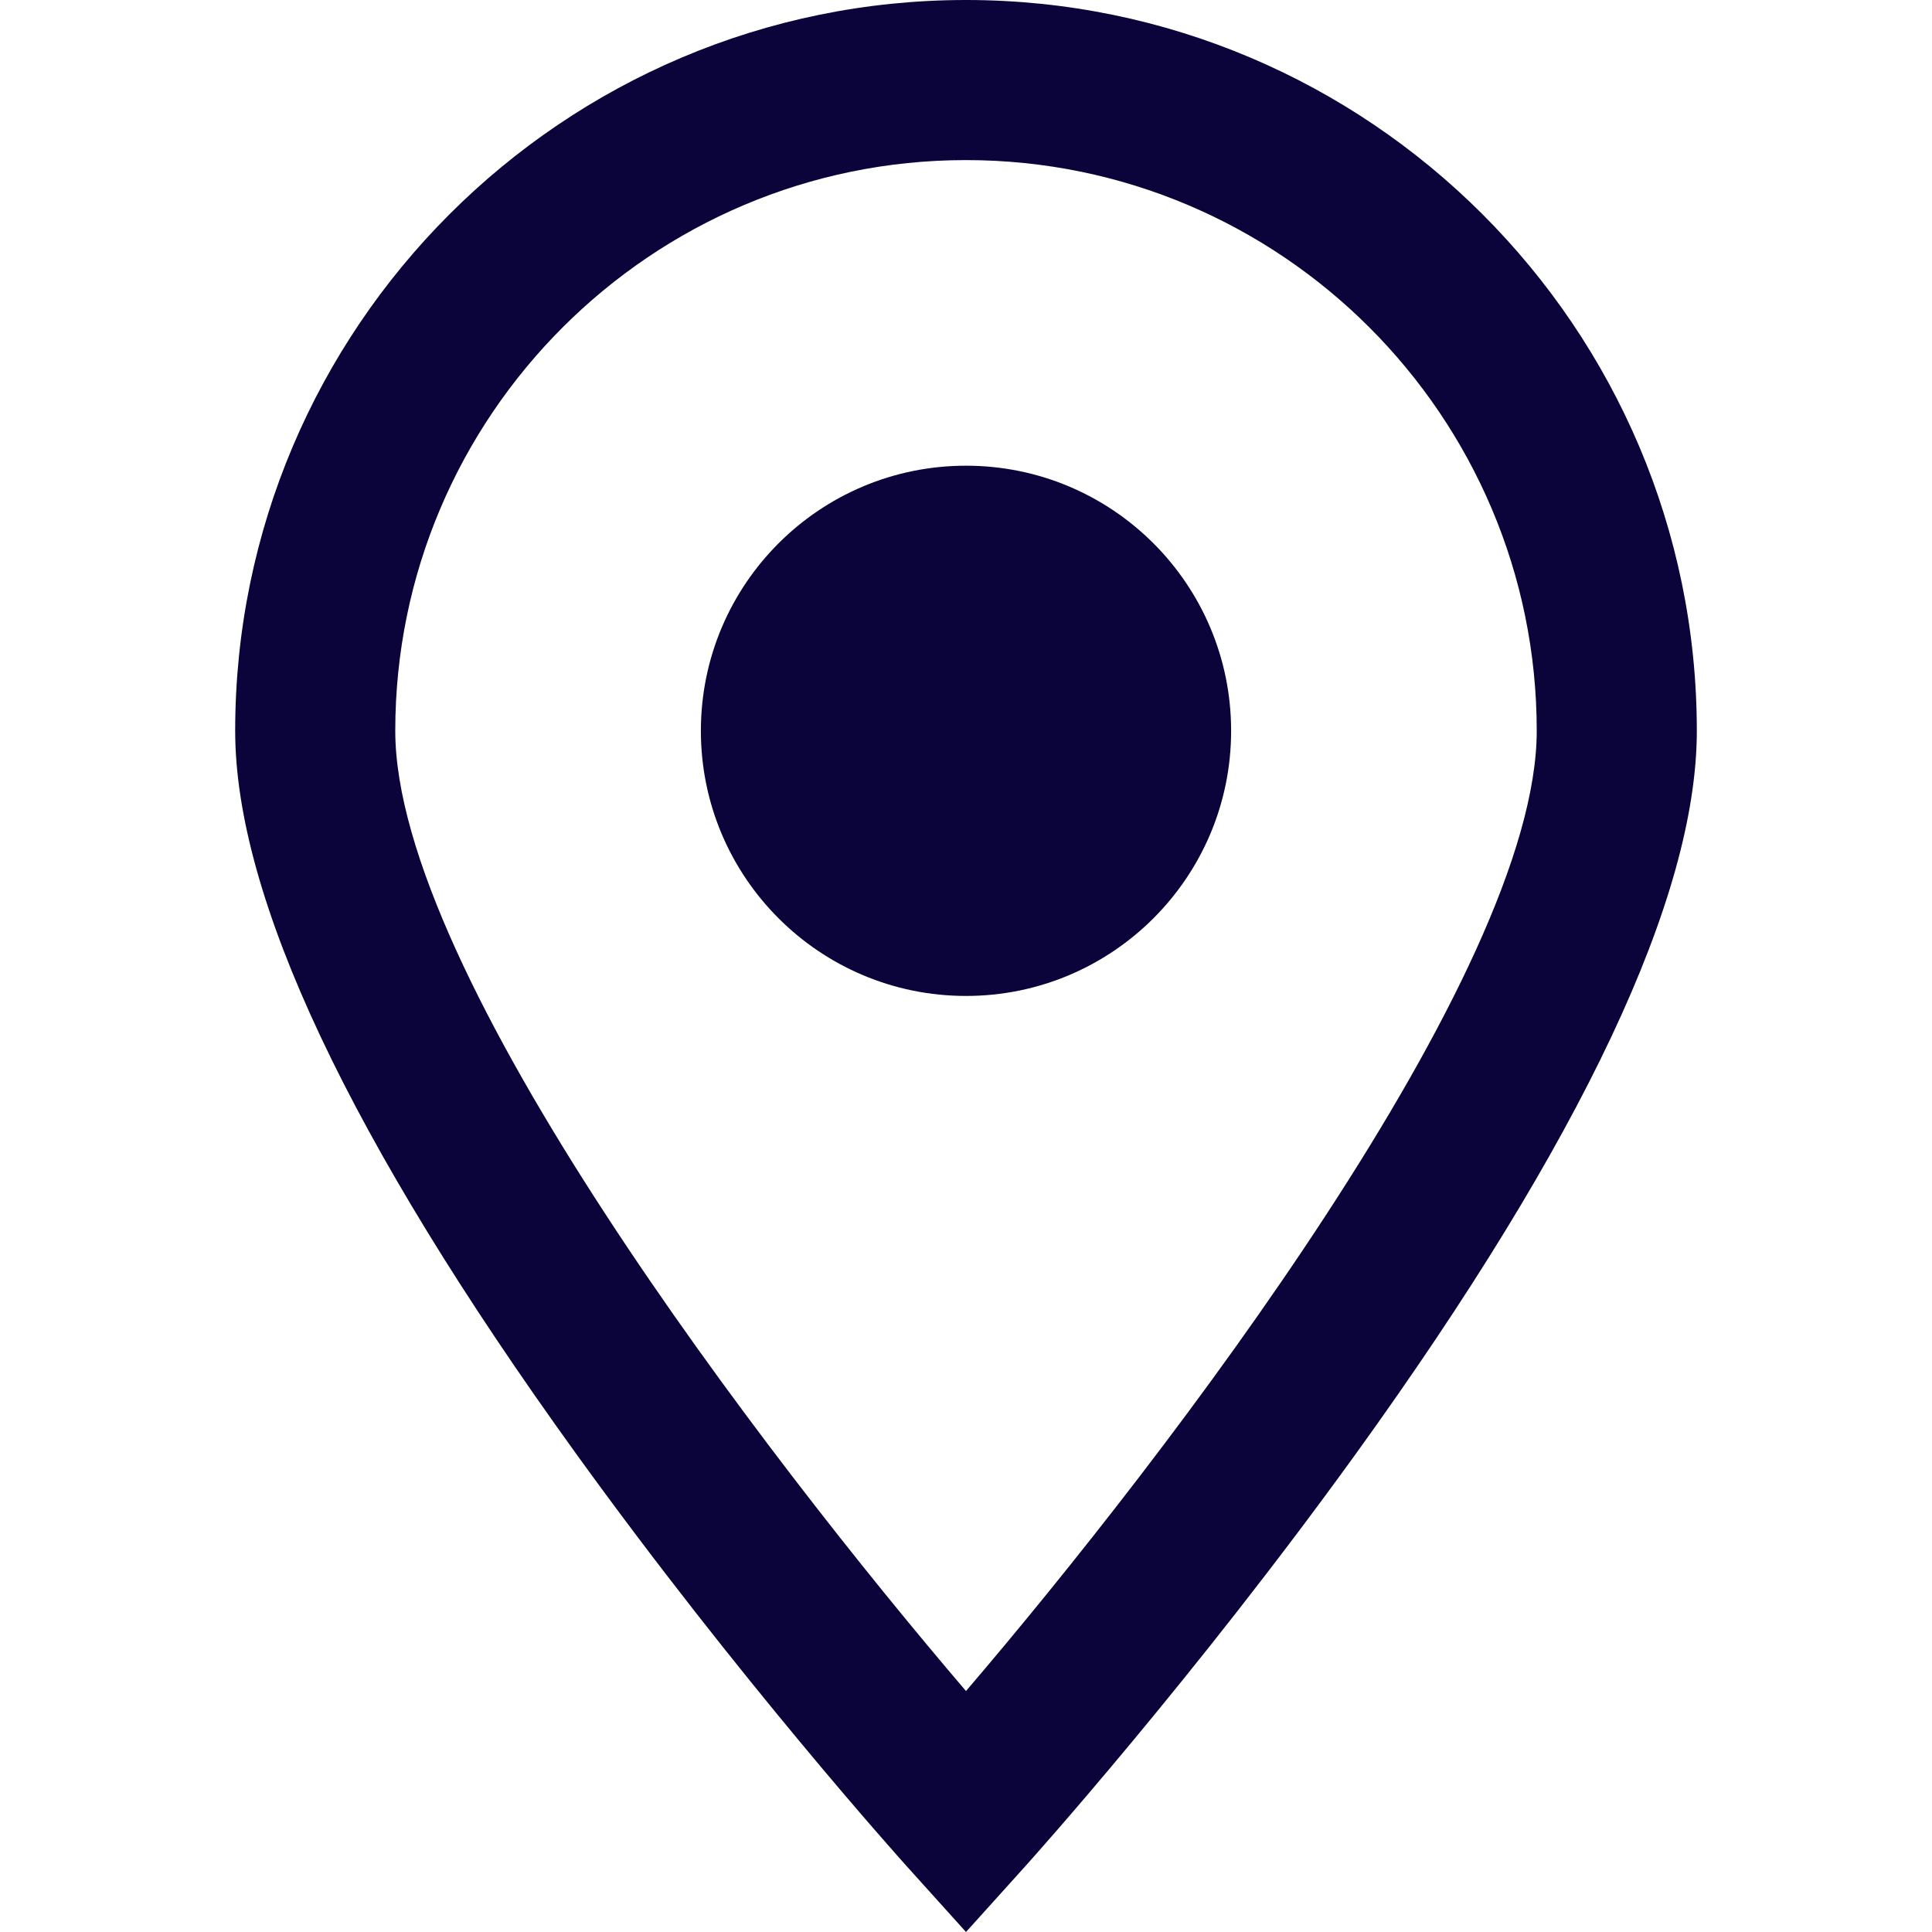 <svg width="22" height="22" viewBox="0 0 22 22" fill="none" xmlns="http://www.w3.org/2000/svg">
<g clip-path="url(#clip0_574_366)">
<path d="M11 0C6.411 0 2.678 3.733 2.678 8.322C2.678 10.214 3.983 12.982 6.556 16.548C8.416 19.126 10.246 21.163 10.323 21.249L11 22L11.677 21.249C11.754 21.163 13.584 19.126 15.444 16.548C18.017 12.982 19.322 10.215 19.322 8.322C19.322 3.733 15.589 0 11 0ZM11 19.256C8.708 16.576 4.501 11.086 4.501 8.322C4.501 4.738 7.416 1.823 11 1.823C14.584 1.823 17.499 4.738 17.499 8.322C17.499 11.086 13.292 16.576 11 19.256Z" fill="#0B043A"/>
<path d="M11 11.341C12.667 11.341 14.019 9.989 14.019 8.322C14.019 6.654 12.667 5.303 11 5.303C9.333 5.303 7.981 6.654 7.981 8.322C7.981 9.989 9.333 11.341 11 11.341Z" fill="#0B043A"/>
</g>
<defs>
<clipPath id="clip0_574_366">
<rect width="22" height="22" fill="white"/>
</clipPath>
</defs>
</svg>
